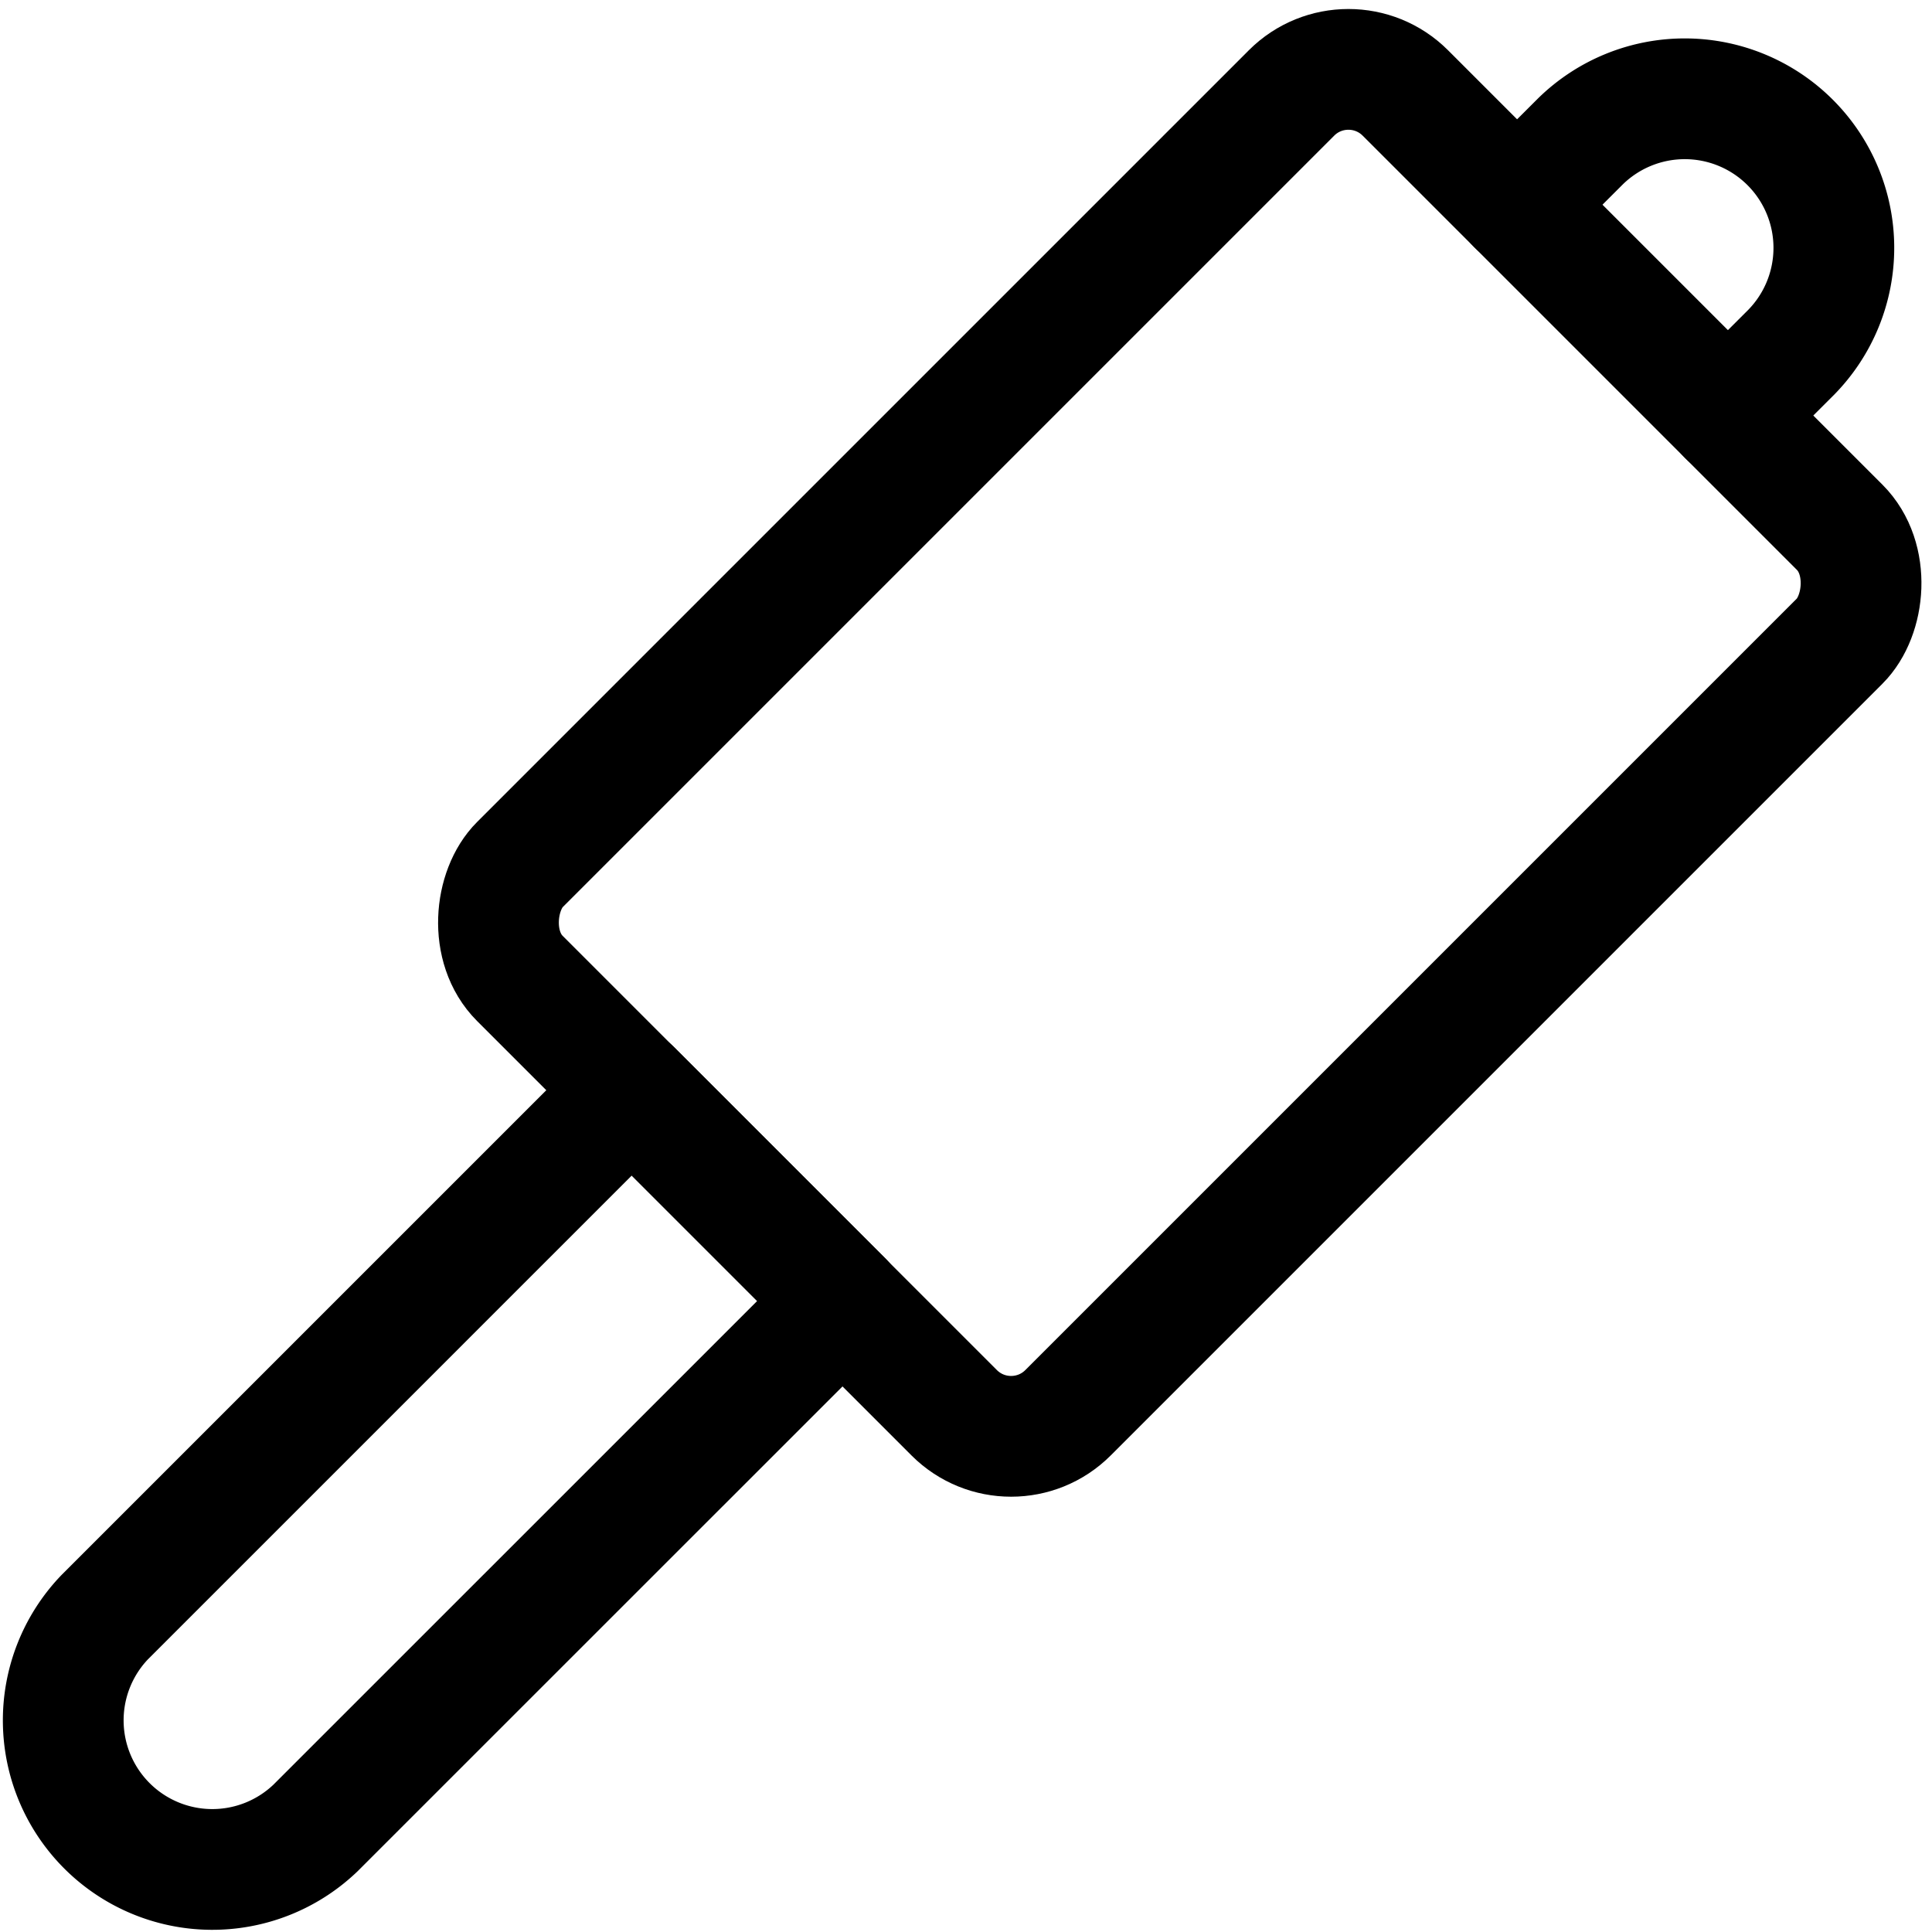 <svg id="Regular" xmlns="http://www.w3.org/2000/svg" viewBox="0 0 24 24"><defs><style>.cls-1{fill:none;stroke:#000;stroke-linecap:round;stroke-linejoin:round;stroke-width:1.5px;}</style></defs><title>pets-hair-roller</title><path class="cls-1" d="M3.918,22.709A1.852,1.852,0,0,1,1.3,20.09l6.548-6.548,2.619,2.619Z"/><rect class="cls-1" x="9.841" y="1.574" width="9.63" height="15.556" rx="1" ry="1" transform="translate(10.905 -7.624) rotate(45)"/><path class="cls-1" d="M18.846,2.542l.786-.785a1.852,1.852,0,0,1,2.619,2.619l-.786.785"/></svg>